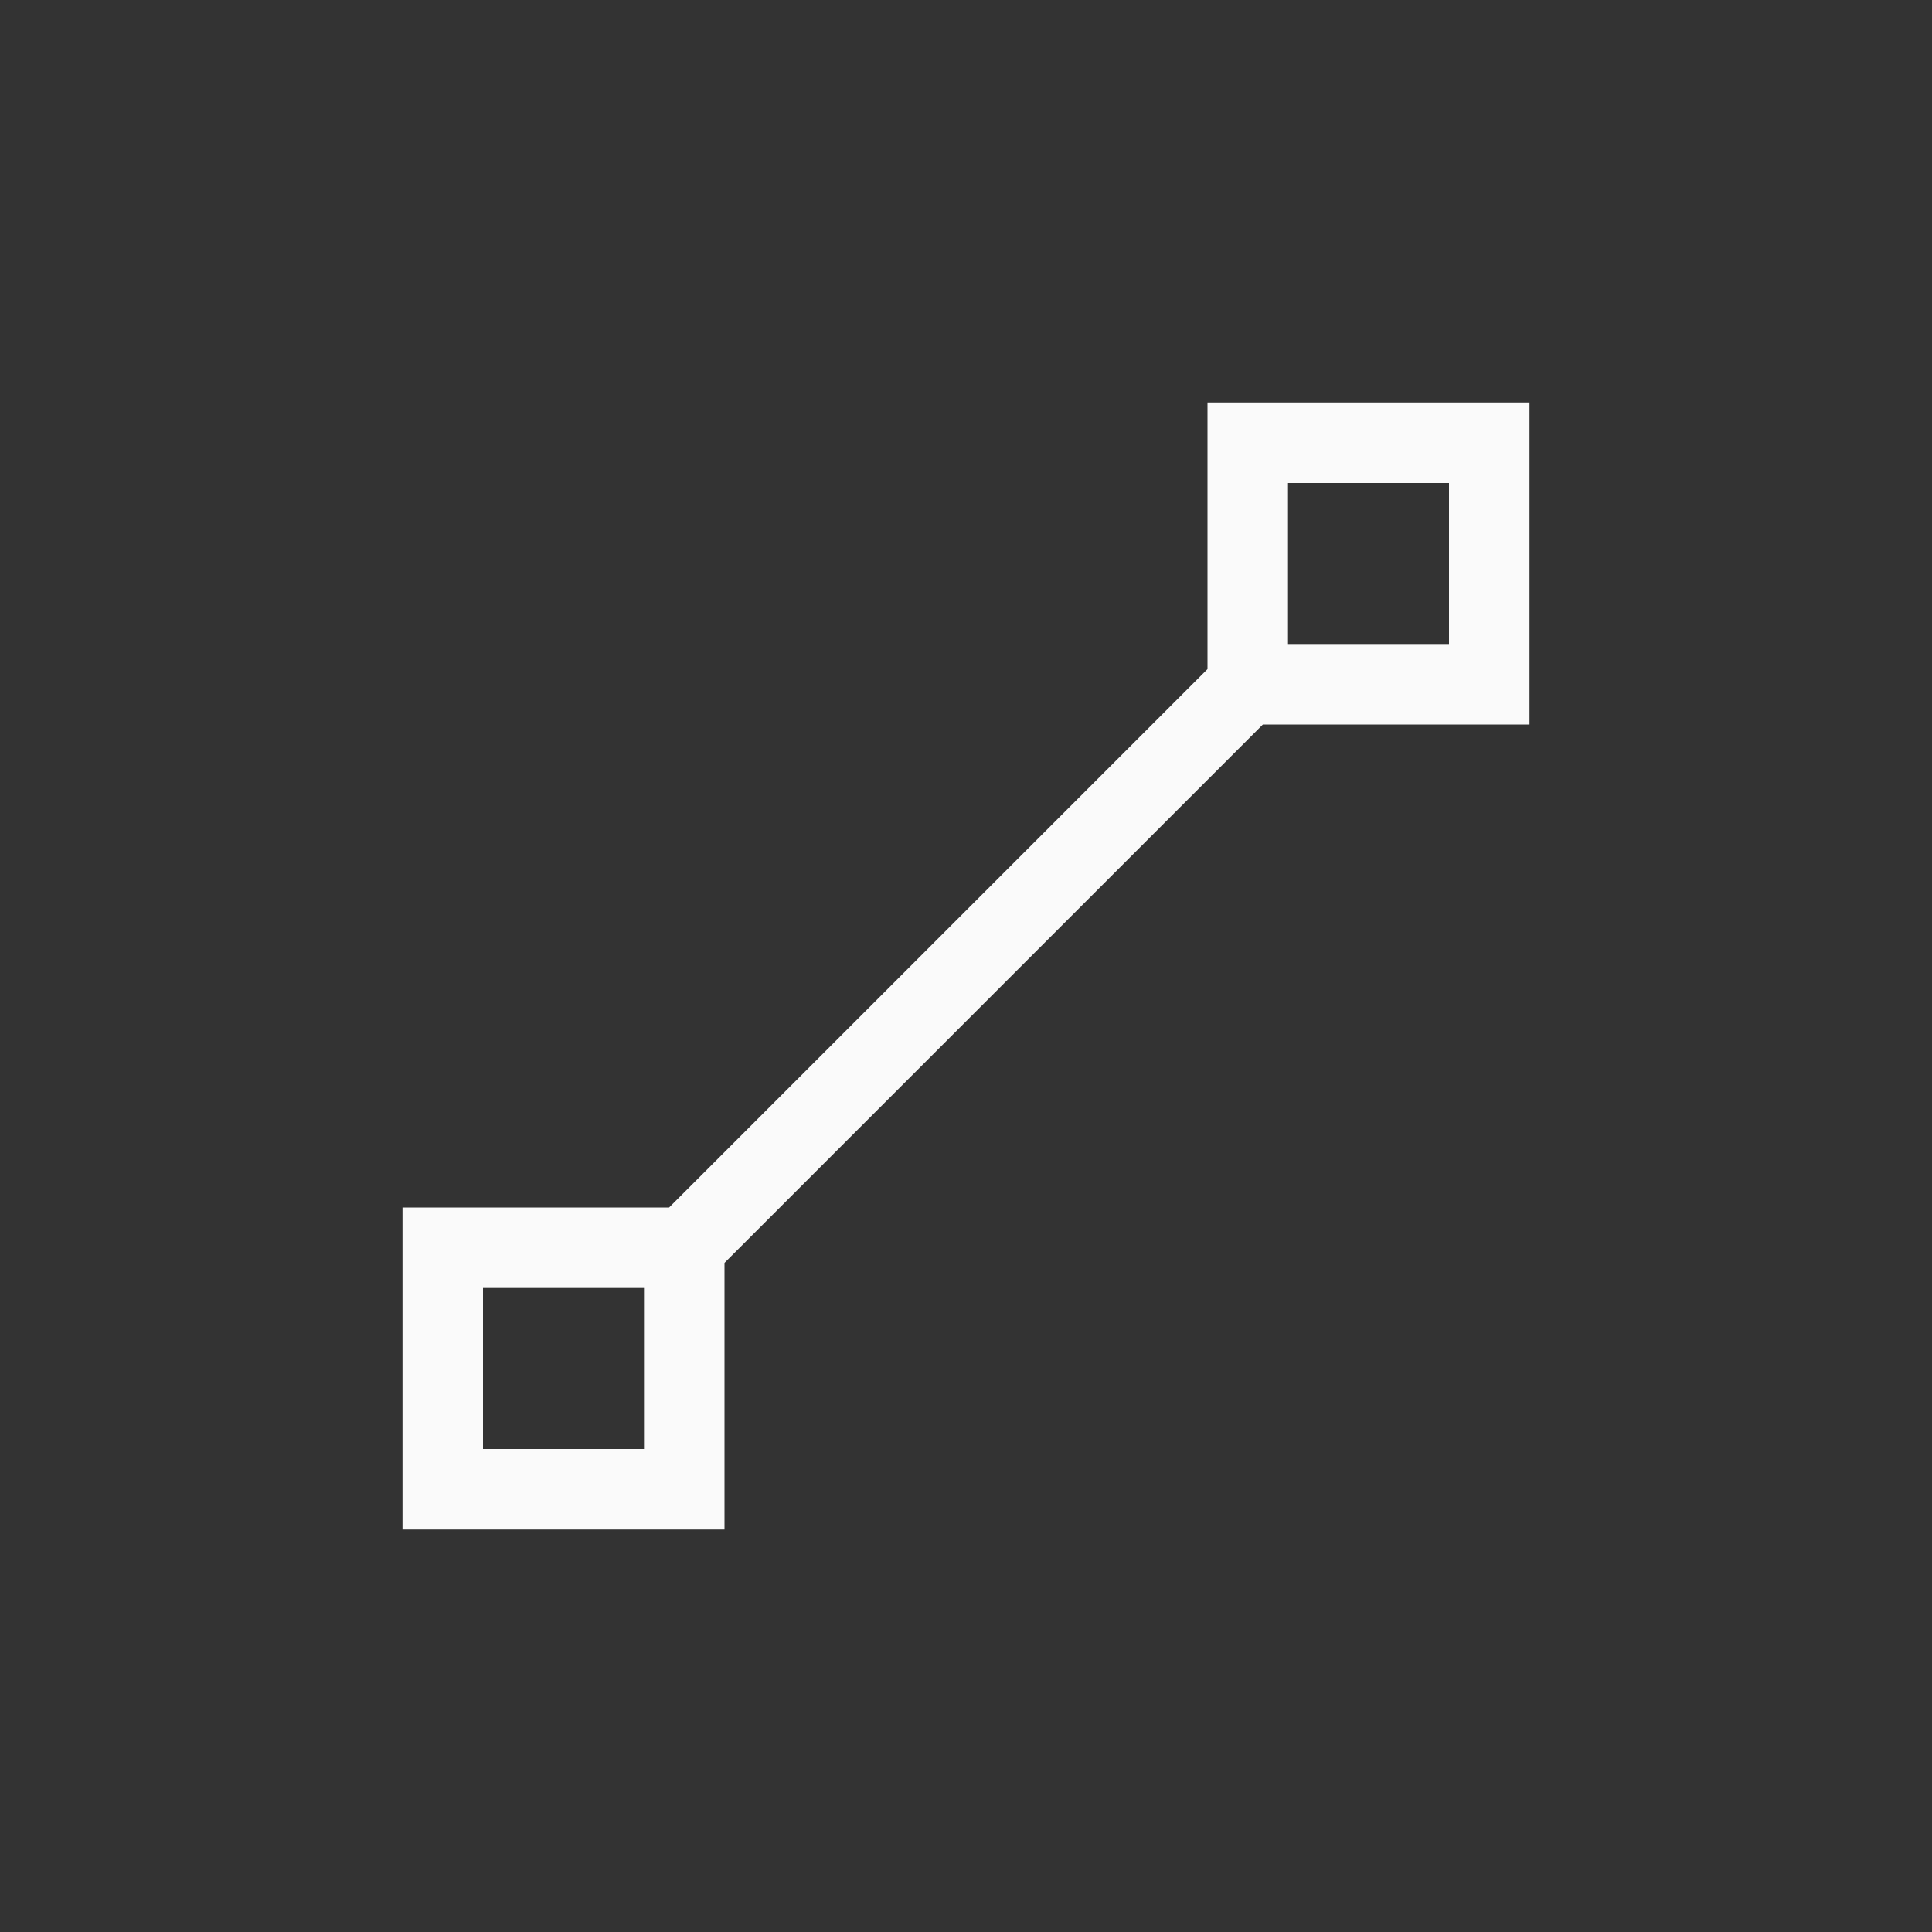 <svg xmlns="http://www.w3.org/2000/svg" width="24" height="24" viewBox="0 0 24 24">
  <rect x="0" y="0" width="24" height="24" fill="#333333" stroke="none"/>
  <path fill="#fafafa" d="M19,5 L19,9 L15.688,9 L9,15.688 L9,19 L5,19 L5,15 L8.312,15 L15,8.312 L15,5 L19,5 Z M8,16 L6,16 L6,18 L8,18 L8,16 Z M18,6 L16,6 L16,8 L18,8 L18,6 Z"/>
</svg>
